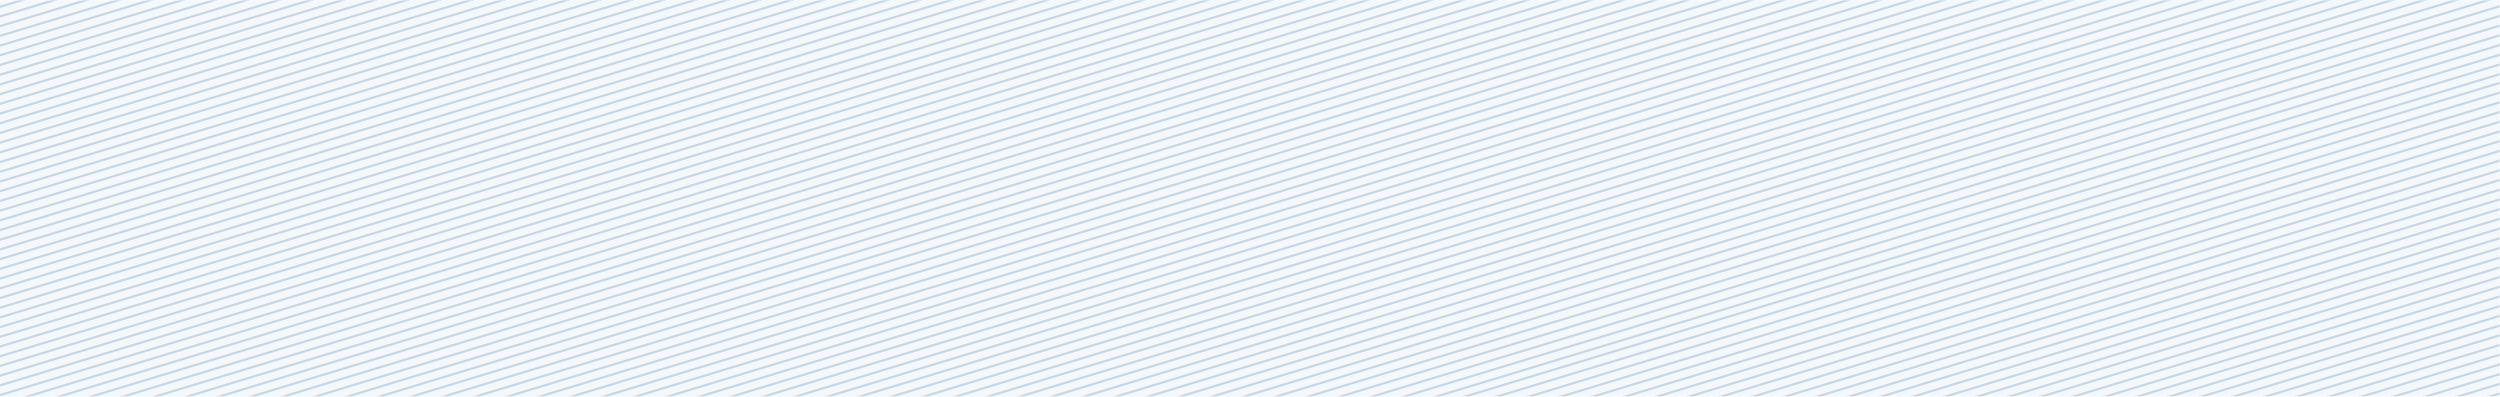 <svg width="945" height="150" viewBox="0 0 945 150" fill="none" xmlns="http://www.w3.org/2000/svg">
<g opacity="0.3">
<mask id="mask0_719_409" style="mask-type:luminance" maskUnits="userSpaceOnUse" x="-55" y="0" width="1000" height="150">
<path d="M945 0H-55V150H945V0Z" fill="white"/>
</mask>
<g mask="url(#mask0_719_409)">
<path opacity="0.15" d="M1179 0H-56V243.585H1179V0Z" fill="#1262A9"/>
<path d="M1.309 -5.178L-864.578 257.305" stroke="#357AB6" stroke-width="0.83" stroke-miterlimit="10"/>
<path d="M13.412 -5.178L-852.475 257.305" stroke="#357AB6" stroke-width="0.83" stroke-miterlimit="10"/>
<path d="M25.526 -5.178L-840.371 257.305" stroke="#357AB6" stroke-width="0.83" stroke-miterlimit="10"/>
<path d="M37.63 -5.178L-828.267 257.305" stroke="#357AB6" stroke-width="0.83" stroke-miterlimit="10"/>
<path d="M49.733 -5.178L-816.163 257.305" stroke="#357AB6" stroke-width="0.83" stroke-miterlimit="10"/>
<path d="M61.838 -5.178L-804.059 257.305" stroke="#357AB6" stroke-width="0.83" stroke-miterlimit="10"/>
<path d="M73.942 -5.178L-791.945 257.305" stroke="#357AB6" stroke-width="0.83" stroke-miterlimit="10"/>
<path d="M86.045 -5.178L-779.842 257.305" stroke="#357AB6" stroke-width="0.83" stroke-miterlimit="10"/>
<path d="M98.159 -5.178L-767.737 257.305" stroke="#357AB6" stroke-width="0.83" stroke-miterlimit="10"/>
<path d="M110.263 -5.178L-755.634 257.305" stroke="#357AB6" stroke-width="0.83" stroke-miterlimit="10"/>
<path d="M122.367 -5.178L-743.529 257.305" stroke="#357AB6" stroke-width="0.83" stroke-miterlimit="10"/>
<path d="M134.471 -5.178L-731.426 257.305" stroke="#357AB6" stroke-width="0.83" stroke-miterlimit="10"/>
<path d="M146.575 -5.178L-719.312 257.305" stroke="#357AB6" stroke-width="0.83" stroke-miterlimit="10"/>
<path d="M158.678 -5.178L-707.209 257.305" stroke="#357AB6" stroke-width="0.83" stroke-miterlimit="10"/>
<path d="M170.792 -5.178L-695.104 257.305" stroke="#357AB6" stroke-width="0.83" stroke-miterlimit="10"/>
<path d="M182.896 -5.178L-683.001 257.305" stroke="#357AB6" stroke-width="0.83" stroke-miterlimit="10"/>
<path d="M195 -5.178L-670.896 257.305" stroke="#357AB6" stroke-width="0.83" stroke-miterlimit="10"/>
<path d="M207.104 -5.178L-658.793 257.305" stroke="#357AB6" stroke-width="0.83" stroke-miterlimit="10"/>
<path d="M219.207 -5.178L-646.68 257.305" stroke="#357AB6" stroke-width="0.83" stroke-miterlimit="10"/>
<path d="M231.312 -5.178L-634.575 257.305" stroke="#357AB6" stroke-width="0.83" stroke-miterlimit="10"/>
<path d="M243.425 -5.178L-622.472 257.305" stroke="#357AB6" stroke-width="0.83" stroke-miterlimit="10"/>
<path d="M255.529 -5.178L-610.367 257.305" stroke="#357AB6" stroke-width="0.83" stroke-miterlimit="10"/>
<path d="M267.633 -5.178L-598.264 257.305" stroke="#357AB6" stroke-width="0.83" stroke-miterlimit="10"/>
<path d="M279.736 -5.178L-586.16 257.305" stroke="#357AB6" stroke-width="0.83" stroke-miterlimit="10"/>
<path d="M291.841 -5.178L-574.046 257.305" stroke="#357AB6" stroke-width="0.83" stroke-miterlimit="10"/>
<path d="M303.945 -5.178L-561.942 257.305" stroke="#357AB6" stroke-width="0.83" stroke-miterlimit="10"/>
<path d="M316.049 -5.178L-549.838 257.305" stroke="#357AB6" stroke-width="0.83" stroke-miterlimit="10"/>
<path d="M328.162 -5.178L-537.734 257.305" stroke="#357AB6" stroke-width="0.83" stroke-miterlimit="10"/>
<path d="M340.266 -5.178L-525.631 257.305" stroke="#357AB6" stroke-width="0.83" stroke-miterlimit="10"/>
<path d="M352.37 -5.178L-513.526 257.305" stroke="#357AB6" stroke-width="0.83" stroke-miterlimit="10"/>
<path d="M364.474 -5.178L-501.413 257.305" stroke="#357AB6" stroke-width="0.83" stroke-miterlimit="10"/>
<path d="M376.578 -5.178L-489.31 257.305" stroke="#357AB6" stroke-width="0.83" stroke-miterlimit="10"/>
<path d="M388.682 -5.178L-477.205 257.305" stroke="#357AB6" stroke-width="0.83" stroke-miterlimit="10"/>
<path d="M400.795 -5.178L-465.102 257.305" stroke="#357AB6" stroke-width="0.83" stroke-miterlimit="10"/>
<path d="M412.9 -5.178L-452.997 257.305" stroke="#357AB6" stroke-width="0.83" stroke-miterlimit="10"/>
<path d="M425.003 -5.178L-440.894 257.305" stroke="#357AB6" stroke-width="0.83" stroke-miterlimit="10"/>
<path d="M437.107 -5.178L-428.78 257.305" stroke="#357AB6" stroke-width="0.83" stroke-miterlimit="10"/>
<path d="M449.211 -5.178L-416.676 257.305" stroke="#357AB6" stroke-width="0.83" stroke-miterlimit="10"/>
<path d="M461.315 -5.178L-404.572 257.305" stroke="#357AB6" stroke-width="0.83" stroke-miterlimit="10"/>
<path d="M473.428 -5.178L-392.469 257.305" stroke="#357AB6" stroke-width="0.83" stroke-miterlimit="10"/>
<path d="M485.532 -5.178L-380.364 257.305" stroke="#357AB6" stroke-width="0.83" stroke-miterlimit="10"/>
<path d="M497.636 -5.178L-368.261 257.305" stroke="#357AB6" stroke-width="0.83" stroke-miterlimit="10"/>
<path d="M509.74 -5.178L-356.156 257.305" stroke="#357AB6" stroke-width="0.83" stroke-miterlimit="10"/>
<path d="M521.844 -5.178L-344.043 257.305" stroke="#357AB6" stroke-width="0.83" stroke-miterlimit="10"/>
<path d="M533.948 -5.178L-331.939 257.305" stroke="#357AB6" stroke-width="0.83" stroke-miterlimit="10"/>
<path d="M546.062 -5.178L-319.835 257.305" stroke="#357AB6" stroke-width="0.83" stroke-miterlimit="10"/>
<path d="M558.165 -5.178L-307.731 257.305" stroke="#357AB6" stroke-width="0.83" stroke-miterlimit="10"/>
<path d="M570.27 -5.178L-295.627 257.305" stroke="#357AB6" stroke-width="0.83" stroke-miterlimit="10"/>
<path d="M582.373 -5.178L-283.523 257.305" stroke="#357AB6" stroke-width="0.83" stroke-miterlimit="10"/>
<path d="M594.477 -5.178L-271.41 257.305" stroke="#357AB6" stroke-width="0.83" stroke-miterlimit="10"/>
<path d="M606.581 -5.178L-259.306 257.305" stroke="#357AB6" stroke-width="0.83" stroke-miterlimit="10"/>
<path d="M618.694 -5.178L-247.202 257.305" stroke="#357AB6" stroke-width="0.83" stroke-miterlimit="10"/>
<path d="M630.799 -5.178L-235.098 257.305" stroke="#357AB6" stroke-width="0.83" stroke-miterlimit="10"/>
<path d="M642.902 -5.178L-222.994 257.305" stroke="#357AB6" stroke-width="0.83" stroke-miterlimit="10"/>
<path d="M655.006 -5.178L-210.891 257.305" stroke="#357AB6" stroke-width="0.83" stroke-miterlimit="10"/>
<path d="M667.11 -5.178L-198.777 257.305" stroke="#357AB6" stroke-width="0.83" stroke-miterlimit="10"/>
<path d="M679.214 -5.178L-186.673 257.305" stroke="#357AB6" stroke-width="0.83" stroke-miterlimit="10"/>
<path d="M691.327 -5.178L-174.569 257.305" stroke="#357AB6" stroke-width="0.83" stroke-miterlimit="10"/>
<path d="M703.432 -5.178L-162.465 257.305" stroke="#357AB6" stroke-width="0.83" stroke-miterlimit="10"/>
<path d="M715.535 -5.178L-150.361 257.305" stroke="#357AB6" stroke-width="0.83" stroke-miterlimit="10"/>
<path d="M727.64 -5.178L-138.257 257.305" stroke="#357AB6" stroke-width="0.83" stroke-miterlimit="10"/>
<path d="M739.744 -5.178L-126.144 257.305" stroke="#357AB6" stroke-width="0.83" stroke-miterlimit="10"/>
<path d="M751.847 -5.178L-114.04 257.305" stroke="#357AB6" stroke-width="0.83" stroke-miterlimit="10"/>
<path d="M763.961 -5.178L-101.936 257.305" stroke="#357AB6" stroke-width="0.83" stroke-miterlimit="10"/>
<path d="M776.065 -5.178L-89.832 257.305" stroke="#357AB6" stroke-width="0.83" stroke-miterlimit="10"/>
<path d="M788.169 -5.178L-77.728 257.305" stroke="#357AB6" stroke-width="0.83" stroke-miterlimit="10"/>
<path d="M800.273 -5.178L-65.624 257.305" stroke="#357AB6" stroke-width="0.83" stroke-miterlimit="10"/>
<path d="M812.376 -5.178L-53.511 257.305" stroke="#357AB6" stroke-width="0.83" stroke-miterlimit="10"/>
<path d="M824.48 -5.178L-41.407 257.305" stroke="#357AB6" stroke-width="0.83" stroke-miterlimit="10"/>
<path d="M836.594 -5.178L-29.303 257.305" stroke="#357AB6" stroke-width="0.83" stroke-miterlimit="10"/>
<path d="M848.697 -5.178L-17.199 257.305" stroke="#357AB6" stroke-width="0.83" stroke-miterlimit="10"/>
<path d="M860.802 -5.178L-5.095 257.305" stroke="#357AB6" stroke-width="0.83" stroke-miterlimit="10"/>
<path d="M872.905 -5.178L7.009 257.305" stroke="#357AB6" stroke-width="0.83" stroke-miterlimit="10"/>
<path d="M885.009 -5.178L19.122 257.305" stroke="#357AB6" stroke-width="0.83" stroke-miterlimit="10"/>
<path d="M897.114 -5.178L31.227 257.305" stroke="#357AB6" stroke-width="0.83" stroke-miterlimit="10"/>
<path d="M909.227 -5.178L43.33 257.305" stroke="#357AB6" stroke-width="0.83" stroke-miterlimit="10"/>
<path d="M921.331 -5.178L55.435 257.305" stroke="#357AB6" stroke-width="0.83" stroke-miterlimit="10"/>
<path d="M933.435 -5.178L67.538 257.305" stroke="#357AB6" stroke-width="0.83" stroke-miterlimit="10"/>
<path d="M945.538 -5.178L79.642 257.305" stroke="#357AB6" stroke-width="0.83" stroke-miterlimit="10"/>
<path d="M957.642 -5.178L91.755 257.305" stroke="#357AB6" stroke-width="0.83" stroke-miterlimit="10"/>
<path d="M969.746 -5.178L103.859 257.305" stroke="#357AB6" stroke-width="0.83" stroke-miterlimit="10"/>
<path d="M981.85 -5.178L115.963 257.305" stroke="#357AB6" stroke-width="0.83" stroke-miterlimit="10"/>
<path d="M993.964 -5.178L128.067 257.305" stroke="#357AB6" stroke-width="0.83" stroke-miterlimit="10"/>
<path d="M1006.07 -5.178L140.171 257.305" stroke="#357AB6" stroke-width="0.83" stroke-miterlimit="10"/>
<path d="M1018.17 -5.178L152.274 257.305" stroke="#357AB6" stroke-width="0.83" stroke-miterlimit="10"/>
<path d="M1030.28 -5.178L164.389 257.305" stroke="#357AB6" stroke-width="0.83" stroke-miterlimit="10"/>
<path d="M1042.38 -5.178L176.492 257.305" stroke="#357AB6" stroke-width="0.83" stroke-miterlimit="10"/>
<path d="M1054.48 -5.178L188.597 257.305" stroke="#357AB6" stroke-width="0.83" stroke-miterlimit="10"/>
<path d="M1065.35 -5.178L199.465 257.305" stroke="#357AB6" stroke-width="0.83" stroke-miterlimit="10"/>
<path d="M1077.46 -5.178L211.568 257.305" stroke="#357AB6" stroke-width="0.83" stroke-miterlimit="10"/>
<path d="M1089.57 -5.178L223.673 257.305" stroke="#357AB6" stroke-width="0.83" stroke-miterlimit="10"/>
<path d="M1101.67 -5.178L235.776 257.305" stroke="#357AB6" stroke-width="0.83" stroke-miterlimit="10"/>
<path d="M1113.78 -5.178L247.88 257.305" stroke="#357AB6" stroke-width="0.83" stroke-miterlimit="10"/>
<path d="M1125.88 -5.178L259.994 257.305" stroke="#357AB6" stroke-width="0.83" stroke-miterlimit="10"/>
<path d="M1137.98 -5.178L272.098 257.305" stroke="#357AB6" stroke-width="0.83" stroke-miterlimit="10"/>
<path d="M1150.09 -5.178L284.202 257.305" stroke="#357AB6" stroke-width="0.83" stroke-miterlimit="10"/>
<path d="M1162.2 -5.178L296.306 257.305" stroke="#357AB6" stroke-width="0.83" stroke-miterlimit="10"/>
<path d="M1174.31 -5.178L308.41 257.305" stroke="#357AB6" stroke-width="0.83" stroke-miterlimit="10"/>
<path d="M1186.41 -5.178L320.514 257.305" stroke="#357AB6" stroke-width="0.83" stroke-miterlimit="10"/>
<path d="M1198.51 -5.178L332.627 257.305" stroke="#357AB6" stroke-width="0.83" stroke-miterlimit="10"/>
<path d="M1210.62 -5.178L344.731 257.305" stroke="#357AB6" stroke-width="0.83" stroke-miterlimit="10"/>
<path d="M1222.72 -5.178L356.835 257.305" stroke="#357AB6" stroke-width="0.83" stroke-miterlimit="10"/>
<path d="M1234.84 -5.178L368.938 257.305" stroke="#357AB6" stroke-width="0.83" stroke-miterlimit="10"/>
<path d="M1246.94 -5.178L381.043 257.305" stroke="#357AB6" stroke-width="0.83" stroke-miterlimit="10"/>
<path d="M1259.04 -5.178L393.146 257.305" stroke="#357AB6" stroke-width="0.83" stroke-miterlimit="10"/>
<path d="M1271.15 -5.178L405.26 257.305" stroke="#357AB6" stroke-width="0.83" stroke-miterlimit="10"/>
<path d="M1283.25 -5.178L417.364 257.305" stroke="#357AB6" stroke-width="0.83" stroke-miterlimit="10"/>
<path d="M1295.35 -5.178L429.468 257.305" stroke="#357AB6" stroke-width="0.83" stroke-miterlimit="10"/>
<path d="M1307.47 -5.178L441.572 257.305" stroke="#357AB6" stroke-width="0.83" stroke-miterlimit="10"/>
<path d="M1319.57 -5.178L453.676 257.305" stroke="#357AB6" stroke-width="0.83" stroke-miterlimit="10"/>
<path d="M1331.68 -5.178L465.779 257.305" stroke="#357AB6" stroke-width="0.83" stroke-miterlimit="10"/>
<path d="M1343.78 -5.178L477.894 257.305" stroke="#357AB6" stroke-width="0.83" stroke-miterlimit="10"/>
<path d="M1355.88 -5.178L489.997 257.305" stroke="#357AB6" stroke-width="0.83" stroke-miterlimit="10"/>
<path d="M1367.99 -5.178L502.102 257.305" stroke="#357AB6" stroke-width="0.83" stroke-miterlimit="10"/>
<path d="M1380.1 -5.178L514.205 257.305" stroke="#357AB6" stroke-width="0.83" stroke-miterlimit="10"/>
<path d="M1392.21 -5.178L526.309 257.305" stroke="#357AB6" stroke-width="0.83" stroke-miterlimit="10"/>
<path d="M1404.31 -5.178L538.413 257.305" stroke="#357AB6" stroke-width="0.83" stroke-miterlimit="10"/>
<path d="M1416.41 -5.178L550.517 257.305" stroke="#357AB6" stroke-width="0.83" stroke-miterlimit="10"/>
<path d="M1428.52 -5.178L562.63 257.305" stroke="#357AB6" stroke-width="0.83" stroke-miterlimit="10"/>
<path d="M1440.62 -5.178L574.734 257.305" stroke="#357AB6" stroke-width="0.83" stroke-miterlimit="10"/>
<path d="M1452.73 -5.178L586.838 257.305" stroke="#357AB6" stroke-width="0.83" stroke-miterlimit="10"/>
<path d="M1464.84 -5.178L598.941 257.305" stroke="#357AB6" stroke-width="0.83" stroke-miterlimit="10"/>
<path d="M1476.94 -5.178L611.045 257.305" stroke="#357AB6" stroke-width="0.83" stroke-miterlimit="10"/>
<path d="M1489.05 -5.178L623.149 257.305" stroke="#357AB6" stroke-width="0.83" stroke-miterlimit="10"/>
<path d="M1501.15 -5.178L635.263 257.305" stroke="#357AB6" stroke-width="0.83" stroke-miterlimit="10"/>
<path d="M1513.25 -5.178L647.367 257.305" stroke="#357AB6" stroke-width="0.83" stroke-miterlimit="10"/>
<path d="M1525.37 -5.178L659.471 257.305" stroke="#357AB6" stroke-width="0.83" stroke-miterlimit="10"/>
<path d="M1537.47 -5.178L671.575 257.305" stroke="#357AB6" stroke-width="0.83" stroke-miterlimit="10"/>
<path d="M1549.58 -5.178L683.679 257.305" stroke="#357AB6" stroke-width="0.83" stroke-miterlimit="10"/>
<path d="M1561.68 -5.178L695.783 257.305" stroke="#357AB6" stroke-width="0.83" stroke-miterlimit="10"/>
<path d="M1573.78 -5.178L707.896 257.305" stroke="#357AB6" stroke-width="0.83" stroke-miterlimit="10"/>
<path d="M1585.89 -5.178L720 257.305" stroke="#357AB6" stroke-width="0.83" stroke-miterlimit="10"/>
<path d="M1598 -5.178L732.104 257.305" stroke="#357AB6" stroke-width="0.83" stroke-miterlimit="10"/>
<path d="M1610.1 -5.178L744.208 257.305" stroke="#357AB6" stroke-width="0.83" stroke-miterlimit="10"/>
<path d="M1622.21 -5.178L756.312 257.305" stroke="#357AB6" stroke-width="0.83" stroke-miterlimit="10"/>
<path d="M1634.31 -5.178L768.416 257.305" stroke="#357AB6" stroke-width="0.83" stroke-miterlimit="10"/>
<path d="M1646.42 -5.178L780.529 257.305" stroke="#357AB6" stroke-width="0.83" stroke-miterlimit="10"/>
<path d="M1658.52 -5.178L792.633 257.305" stroke="#357AB6" stroke-width="0.83" stroke-miterlimit="10"/>
<path d="M1670.63 -5.178L804.737 257.305" stroke="#357AB6" stroke-width="0.83" stroke-miterlimit="10"/>
<path d="M1682.74 -5.178L816.841 257.305" stroke="#357AB6" stroke-width="0.83" stroke-miterlimit="10"/>
<path d="M1694.84 -5.178L828.945 257.305" stroke="#357AB6" stroke-width="0.83" stroke-miterlimit="10"/>
<path d="M1706.95 -5.178L841.049 257.305" stroke="#357AB6" stroke-width="0.83" stroke-miterlimit="10"/>
<path d="M1719.05 -5.178L853.162 257.305" stroke="#357AB6" stroke-width="0.83" stroke-miterlimit="10"/>
<path d="M1731.15 -5.178L865.267 257.305" stroke="#357AB6" stroke-width="0.83" stroke-miterlimit="10"/>
<path d="M1743.27 -5.178L877.37 257.305" stroke="#357AB6" stroke-width="0.83" stroke-miterlimit="10"/>
<path d="M1755.37 -5.178L889.475 257.305" stroke="#357AB6" stroke-width="0.83" stroke-miterlimit="10"/>
<path d="M1767.47 -5.178L901.578 257.305" stroke="#357AB6" stroke-width="0.83" stroke-miterlimit="10"/>
<path d="M1779.58 -5.178L913.682 257.305" stroke="#357AB6" stroke-width="0.83" stroke-miterlimit="10"/>
<path d="M1791.68 -5.178L925.796 257.305" stroke="#357AB6" stroke-width="0.83" stroke-miterlimit="10"/>
<path d="M1803.79 -5.178L937.899 257.305" stroke="#357AB6" stroke-width="0.83" stroke-miterlimit="10"/>
</g>
</g>
</svg>
